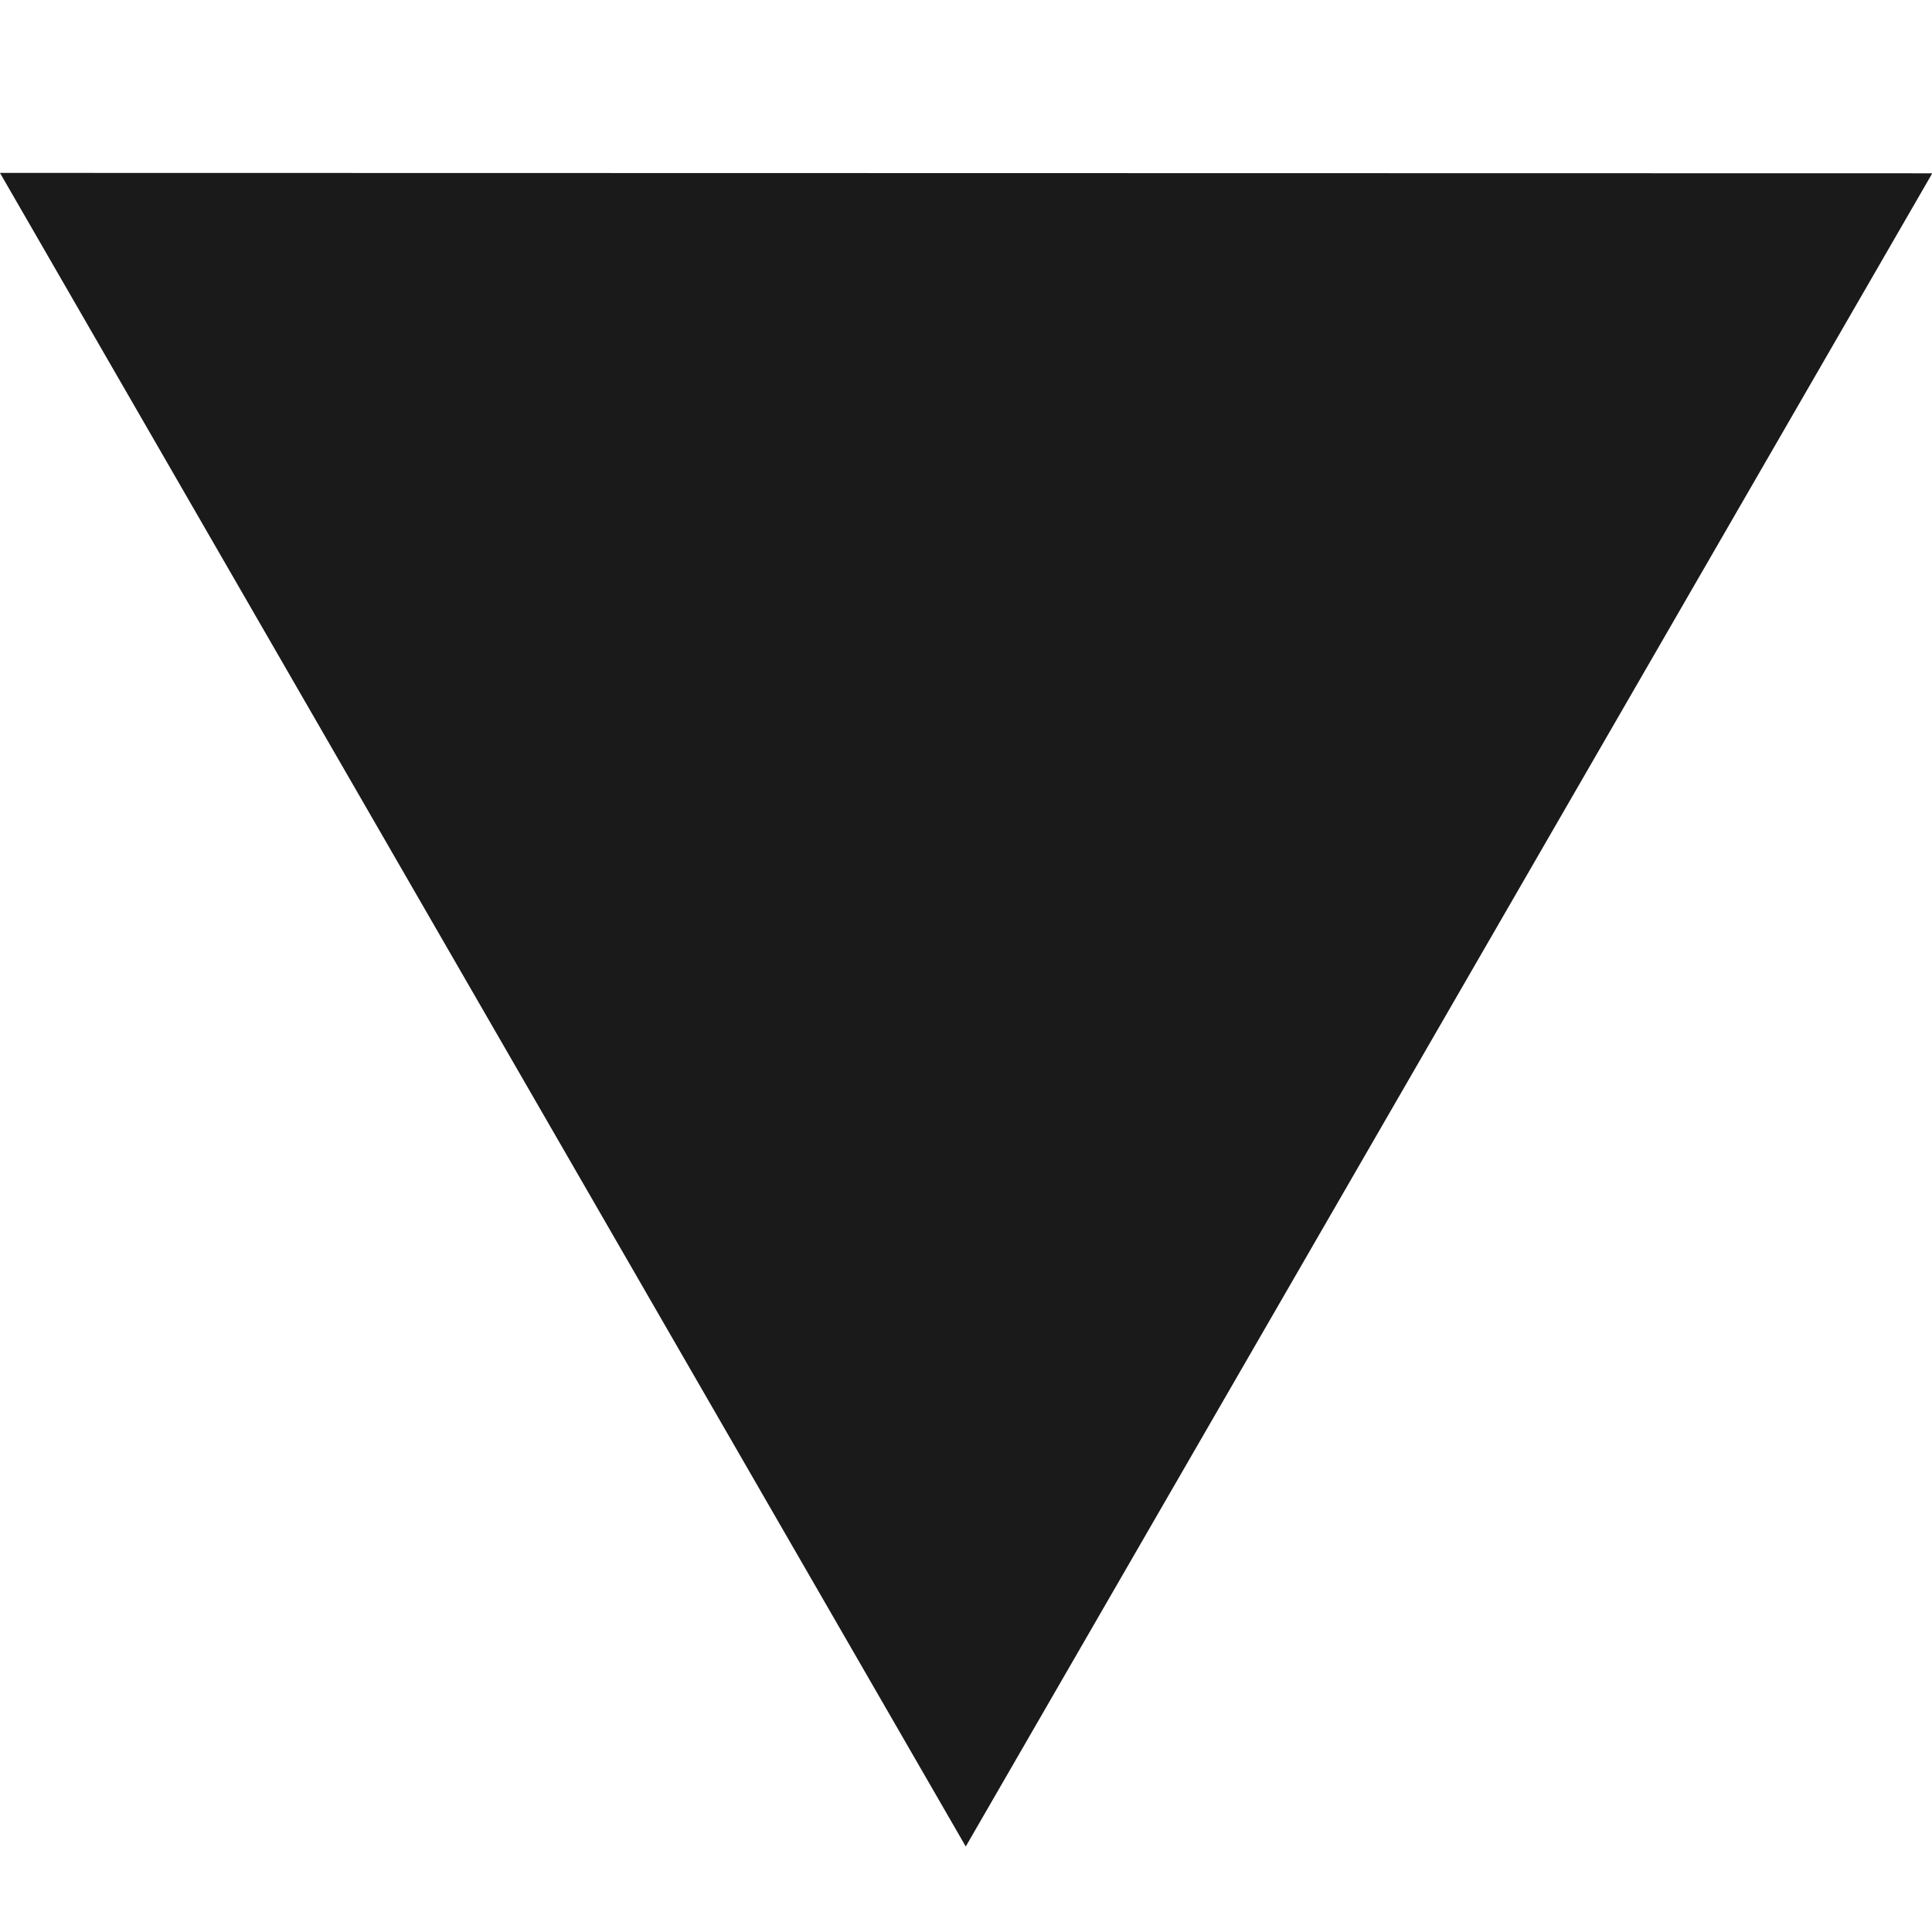 <?xml version="1.0" encoding="UTF-8" standalone="no"?>
<!-- Created with Inkscape (http://www.inkscape.org/) -->

<svg
   width="32mm"
   height="32mm"
   viewBox="0 0 32 32"
   version="1.1"
   id="svg1"
   xmlns="http://www.w3.org/2000/svg"
   xmlns:svg="http://www.w3.org/2000/svg">
  <defs
     id="defs1" />
  <g
     id="layer1">
    <path
       style="fill:#1a1a1a;stroke-width:0.265"
       id="path1"
       d="m 17.656,10.194 -17.656,0 L -17.656,10.194 -8.828,-5.097 8.9740901e-8,-20.388 8.828,-5.097 Z"
       transform="matrix(0.453,0.785,-0.785,0.453,16,12.106)" />
  </g>
</svg>
